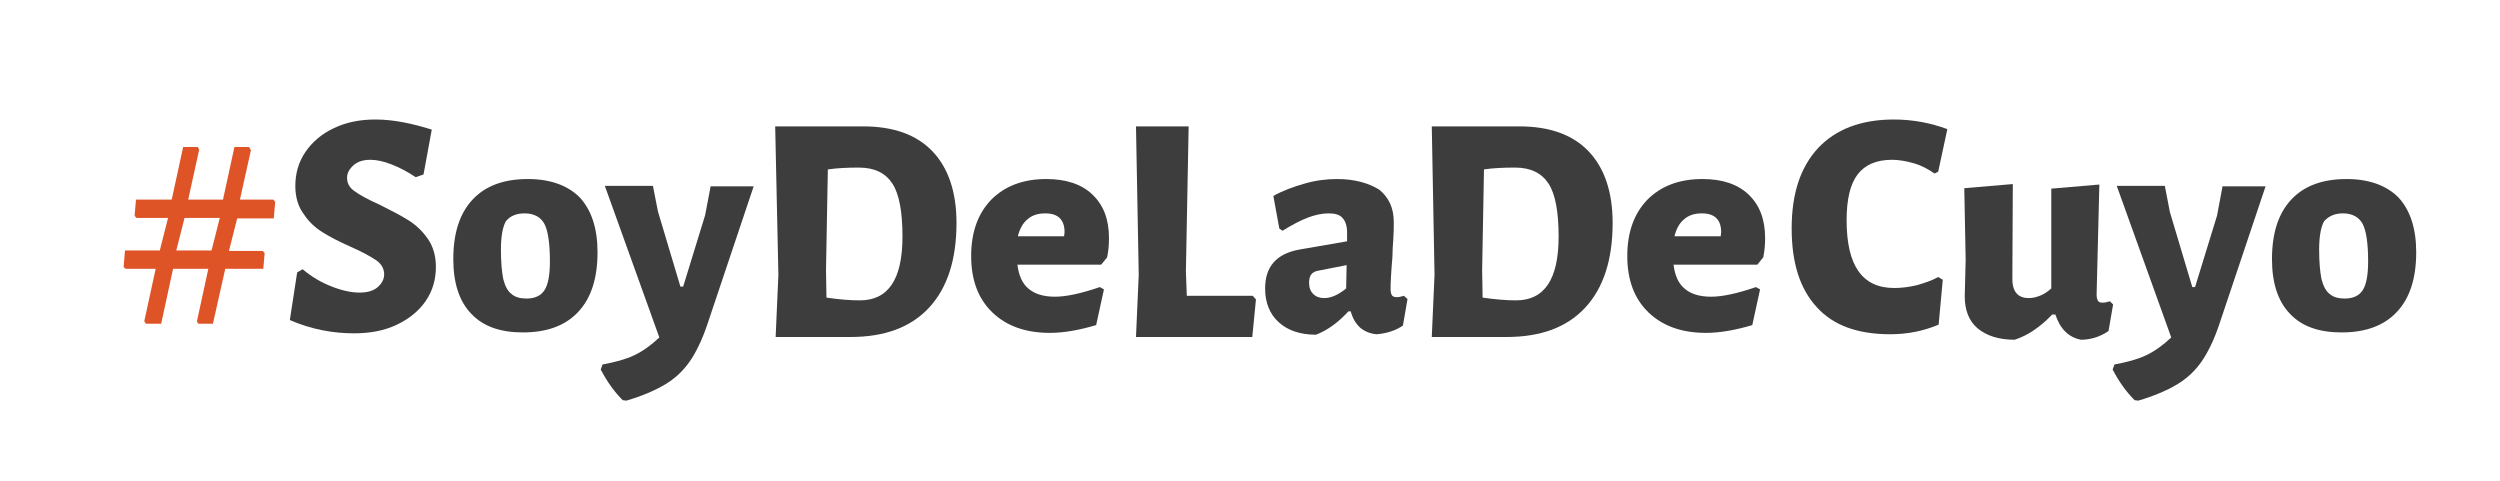 <?xml version="1.0" encoding="utf-8"?>
<!-- Generator: Adobe Illustrator 21.0.0, SVG Export Plug-In . SVG Version: 6.00 Build 0)  -->
<svg version="1.1" id="Layer_1" xmlns="http://www.w3.org/2000/svg" xmlns:xlink="http://www.w3.org/1999/xlink" x="0px" y="0px"
	 viewBox="0 0 546 105" style="enable-background:new 0 0 546 105;" xml:space="preserve">
<style type="text/css">
	.st0{fill-rule:evenodd;clip-rule:evenodd;fill:#DF5426;}
	.st1{fill-rule:evenodd;clip-rule:evenodd;fill:#3D3D3D;}
</style>
<g>
	<path class="st0" d="M46.2,54.7h-7.7l1.8-7.1H48L46.2,54.7z M59.8,47.6l0.3-3.5l-0.4-0.5h-7.3l2.4-10.8l-0.4-0.7h-3.2l-2.5,11.5
		h-7.6l2.4-10.9l-0.3-0.6h-3.2l-2.5,11.5h-7.8l-0.3,3.5l0.4,0.5h6.9l-1.8,7.1h-7.6l-0.3,3.6l0.4,0.4H34l-2.5,11.5l0.4,0.5h3.3
		l2.6-12h7.7l-2.5,11.5l0.3,0.5h3.2l2.7-12h8.3l0.3-3.4l-0.4-0.5h-7.4l1.8-7.1H59.8z"/>
	<path class="st1" d="M82,26.1c-3.4,0-6.4,0.6-9.1,1.9c-2.6,1.2-4.7,3-6.2,5.2c-1.5,2.2-2.2,4.7-2.2,7.4c0,2.4,0.6,4.5,1.8,6.1
		c1.1,1.7,2.5,3,4.1,4c1.6,1,3.7,2.1,6.2,3.2c2.5,1.1,4.3,2.1,5.5,2.9c1.2,0.8,1.8,1.9,1.8,3.1c0,1.1-0.5,2-1.4,2.8
		c-0.9,0.8-2.2,1.2-4,1.2c-1.7,0-3.7-0.4-6-1.3c-2.3-0.9-4.4-2.1-6.4-3.8l-1.2,0.7l-1.6,10.4c4.6,2,9.3,2.9,14,2.9
		c3.6,0,6.7-0.6,9.4-1.9c2.7-1.3,4.8-3,6.3-5.2c1.5-2.2,2.2-4.7,2.2-7.4c0-2.4-0.6-4.5-1.8-6.2c-1.2-1.7-2.6-3-4.2-4
		c-1.6-1-3.7-2.1-6.3-3.4c-2.5-1.1-4.3-2.1-5.4-2.9c-1.2-0.8-1.7-1.8-1.7-3c0-1,0.5-1.9,1.4-2.7c0.9-0.8,2.1-1.2,3.7-1.2
		c1.3,0,2.8,0.3,4.6,1s3.5,1.6,5.3,2.8l1.7-0.6l1.8-9.8C90.1,27,86,26.1,82,26.1z"/>
	<path class="st1" d="M114.6,46.6c2,0,3.5,0.8,4.3,2.3c0.8,1.5,1.2,4.3,1.2,8.2c0,3-0.4,5.1-1.2,6.3c-0.8,1.2-2.1,1.8-3.9,1.8
		c-1.4,0-2.5-0.3-3.3-1c-0.8-0.6-1.4-1.7-1.8-3.3c-0.3-1.5-0.5-3.7-0.5-6.4c0-2.9,0.4-5,1.1-6.2C111.4,47.2,112.7,46.6,114.6,46.6z
		 M115.3,39.1c-5.3,0-9.3,1.5-12.1,4.5c-2.8,3-4.2,7.3-4.2,13c0,5.2,1.3,9.2,3.9,11.9c2.6,2.8,6.4,4.1,11.3,4.1
		c5.3,0,9.3-1.5,12.1-4.5c2.8-3,4.2-7.3,4.2-13c0-5.2-1.3-9.2-3.9-12C124,40.5,120.2,39.1,115.3,39.1z"/>
	<path class="st1" d="M142.6,40.6h-10.5L144,73.7c-1.8,1.7-3.6,3-5.5,3.9c-1.9,0.9-4.2,1.5-6.9,2l-0.4,1.1c1.4,2.7,3,4.9,4.8,6.7
		l0.8,0.1c3.4-1,6.2-2.2,8.4-3.5c2.2-1.3,4-3,5.4-5c1.4-2,2.7-4.7,3.8-7.9l10.2-30.4h-9.4L154,47l-4.8,15.6h-0.6l-4.9-16.4
		L142.6,40.6z"/>
	<path class="st1" d="M187.8,65.6c-2.1,0-4.5-0.2-7.3-0.6l-0.1-6l0.4-22c2.1-0.3,4.3-0.4,6.8-0.4c3.4,0,5.8,1.2,7.3,3.5
		c1.5,2.3,2.2,6.2,2.2,11.6C197.1,61,194,65.6,187.8,65.6z M188.5,27.6h-19.1h-0.1L170,60l-0.6,13.6h0.1h16.2
		c7.5,0,13.2-2.1,17.2-6.4c4-4.3,6-10.5,6-18.5c0-6.8-1.8-12-5.2-15.6C200.2,29.4,195.1,27.6,188.5,27.6z"/>
	<path class="st1" d="M232.4,51.6h-10.1c0.4-1.6,1.1-2.9,2.1-3.7c1-0.9,2.3-1.3,3.9-1.3c2.8,0,4.2,1.4,4.2,4.1L232.4,51.6z
		 M241.8,56.2c0.3-1.5,0.4-2.8,0.4-4.2c0-4.1-1.2-7.2-3.6-9.5c-2.4-2.3-5.8-3.4-10.1-3.4c-5,0-9,1.5-12,4.5c-2.9,3-4.4,7.1-4.4,12.3
		c0,5.2,1.5,9.3,4.6,12.3c3.1,3,7.3,4.5,12.6,4.5c3,0,6.4-0.6,10.1-1.7l1.7-7.8l-0.9-0.5c-4.1,1.4-7.3,2.1-9.8,2.1
		c-2.5,0-4.4-0.6-5.7-1.7c-1.4-1.1-2.2-2.9-2.5-5.3h18.3L241.8,56.2z"/>
	<path class="st1" d="M331.1,65.6c-2.1,0-4.5-0.2-7.3-0.6l-0.1-6l0.4-22c2-0.3,4.3-0.4,6.8-0.4c3.4,0,5.8,1.2,7.3,3.5
		c1.5,2.3,2.2,6.2,2.2,11.6C340.4,61,337.3,65.6,331.1,65.6z M331.8,27.6h-19h-0.1l0.6,32.4l-0.6,13.6h0.1H329
		c7.5,0,13.2-2.1,17.2-6.4c4-4.3,6-10.5,6-18.5c0-6.8-1.8-12-5.2-15.6C343.5,29.4,338.4,27.6,331.8,27.6z"/>
	<path class="st1" d="M375.8,51.6h-10.1c0.4-1.6,1.1-2.9,2.1-3.7c1-0.9,2.3-1.3,3.9-1.3c2.8,0,4.2,1.4,4.2,4.1L375.8,51.6z
		 M385.1,56.2c0.3-1.5,0.4-2.8,0.4-4.2c0-4.1-1.2-7.2-3.6-9.5c-2.4-2.3-5.8-3.4-10.1-3.4c-5,0-9,1.5-12,4.5c-2.9,3-4.4,7.1-4.4,12.3
		c0,5.2,1.5,9.3,4.6,12.3c3.1,3,7.3,4.5,12.6,4.5c3,0,6.4-0.6,10.1-1.7l1.7-7.8l-0.9-0.5c-4.1,1.4-7.3,2.1-9.8,2.1
		c-2.5,0-4.4-0.6-5.7-1.7c-1.4-1.1-2.2-2.9-2.5-5.3h18.3L385.1,56.2z"/>
	<polygon class="st1" points="273.6,64.6 259.2,64.6 259,59.3 259.6,27.6 248.1,27.6 248.7,60 248.1,73.6 273.5,73.6 274.3,65.4 	
		"/>
	<path class="st1" d="M294.1,57.9l-0.1,5.1c-1.7,1.4-3.3,2.1-4.8,2.1c-1,0-1.8-0.3-2.4-0.9c-0.6-0.6-0.9-1.4-0.9-2.5
		c0-0.8,0.2-1.4,0.5-1.8c0.3-0.4,0.9-0.7,1.6-0.8L294.1,57.9z M292,39.1c-2.3,0-4.7,0.3-7.1,1c-2.4,0.7-4.7,1.5-6.8,2.7l1.3,7.1
		l0.7,0.5c2.1-1.3,4-2.3,5.6-2.9c1.6-0.6,3.1-0.9,4.5-0.9c1.4,0,2.4,0.3,3,1c0.6,0.6,1,1.7,1,3.1v2l-10.4,1.8
		c-5,0.9-7.5,3.7-7.5,8.5c0,3.1,1,5.6,3,7.4c2,1.8,4.7,2.7,8.1,2.7c2.4-0.9,4.8-2.6,7.1-5.1h0.5c0.4,1.5,1.1,2.7,2.1,3.6
		c1,0.8,2.2,1.3,3.6,1.4c2.2-0.2,4.1-0.8,5.7-1.9l1-5.8l-0.8-0.7c-0.6,0.2-1.1,0.3-1.5,0.3c-0.5,0-0.9-0.1-1.1-0.4
		c-0.2-0.3-0.3-0.8-0.3-1.4c0-1.2,0.1-3.5,0.4-6.9c0-1.2,0.1-2.6,0.2-4c0.1-1.4,0.1-2.6,0.1-3.7c0-3.1-1.1-5.4-3.2-7.1
		C298.9,40,295.9,39.1,292,39.1z"/>
	<path class="st1" d="M413.6,26.1c-7.1,0-12.6,2.1-16.5,6.2c-3.9,4.2-5.8,10-5.8,17.6c0,7.5,1.8,13.2,5.5,17.2c3.6,4,9,5.9,16,5.9
		c3.8,0,7.3-0.7,10.6-2.1l0.9-9.8l-1-0.6c-1.4,0.8-3,1.3-4.7,1.8c-1.7,0.4-3.4,0.6-4.9,0.6c-7,0-10.4-4.9-10.4-14.8
		c0-4.6,0.8-7.9,2.4-10c1.6-2.1,4.1-3.2,7.5-3.2c1.6,0,3.2,0.3,4.9,0.8c1.7,0.5,3.1,1.3,4.4,2.2l0.8-0.4l2-9.3
		C421.8,26.9,417.9,26.1,413.6,26.1z"/>
	<path class="st1" d="M460.8,65.8c-0.6,0.2-1.1,0.3-1.6,0.3c-0.5,0-0.8-0.1-1-0.4s-0.3-0.8-0.3-1.4l0.6-24l-10.5,0.9V63
		c-0.9,0.8-1.7,1.3-2.5,1.6c-0.8,0.3-1.5,0.5-2.4,0.5c-2.5,0-3.7-1.5-3.6-4.6l0.1-20.3l-10.6,0.9l0.3,15.6l-0.2,8c0,3,0.9,5.4,2.8,7
		c1.9,1.6,4.6,2.5,8.1,2.5c2.8-0.9,5.5-2.7,8.2-5.5h0.7c1,3.1,2.9,5,5.6,5.5c2,0,4.1-0.6,6-1.9l1-5.8L460.8,65.8z"/>
	<path class="st1" d="M472.8,40.6h-10.5l11.9,33.1c-1.8,1.7-3.6,3-5.5,3.9c-1.9,0.9-4.2,1.5-6.9,2l-0.4,1.1c1.4,2.7,3,4.9,4.8,6.7
		l0.8,0.1c3.4-1,6.2-2.2,8.4-3.5c2.2-1.3,4-3,5.4-5c1.4-2,2.7-4.7,3.8-7.9l10.2-30.4h-9.4l-1.2,6.4l-4.8,15.6h-0.6l-4.9-16.4
		L472.8,40.6z"/>
	<path class="st1" d="M511.7,46.6c2,0,3.5,0.8,4.3,2.3c0.8,1.5,1.2,4.3,1.2,8.2c0,3-0.4,5.1-1.2,6.3c-0.8,1.2-2.1,1.8-3.9,1.8
		c-1.4,0-2.5-0.3-3.3-1c-0.8-0.6-1.4-1.7-1.8-3.3c-0.3-1.5-0.5-3.7-0.5-6.4c0-2.9,0.4-5,1.1-6.2C508.6,47.2,509.9,46.6,511.7,46.6z
		 M512.5,39.1c-5.3,0-9.3,1.5-12.1,4.5c-2.8,3-4.2,7.3-4.2,13c0,5.2,1.3,9.2,3.9,11.9c2.6,2.8,6.4,4.1,11.3,4.1
		c5.3,0,9.3-1.5,12.1-4.5c2.8-3,4.2-7.3,4.2-13c0-5.2-1.3-9.2-3.9-12C521.2,40.5,517.4,39.1,512.5,39.1z"/>
</g>
</svg>
